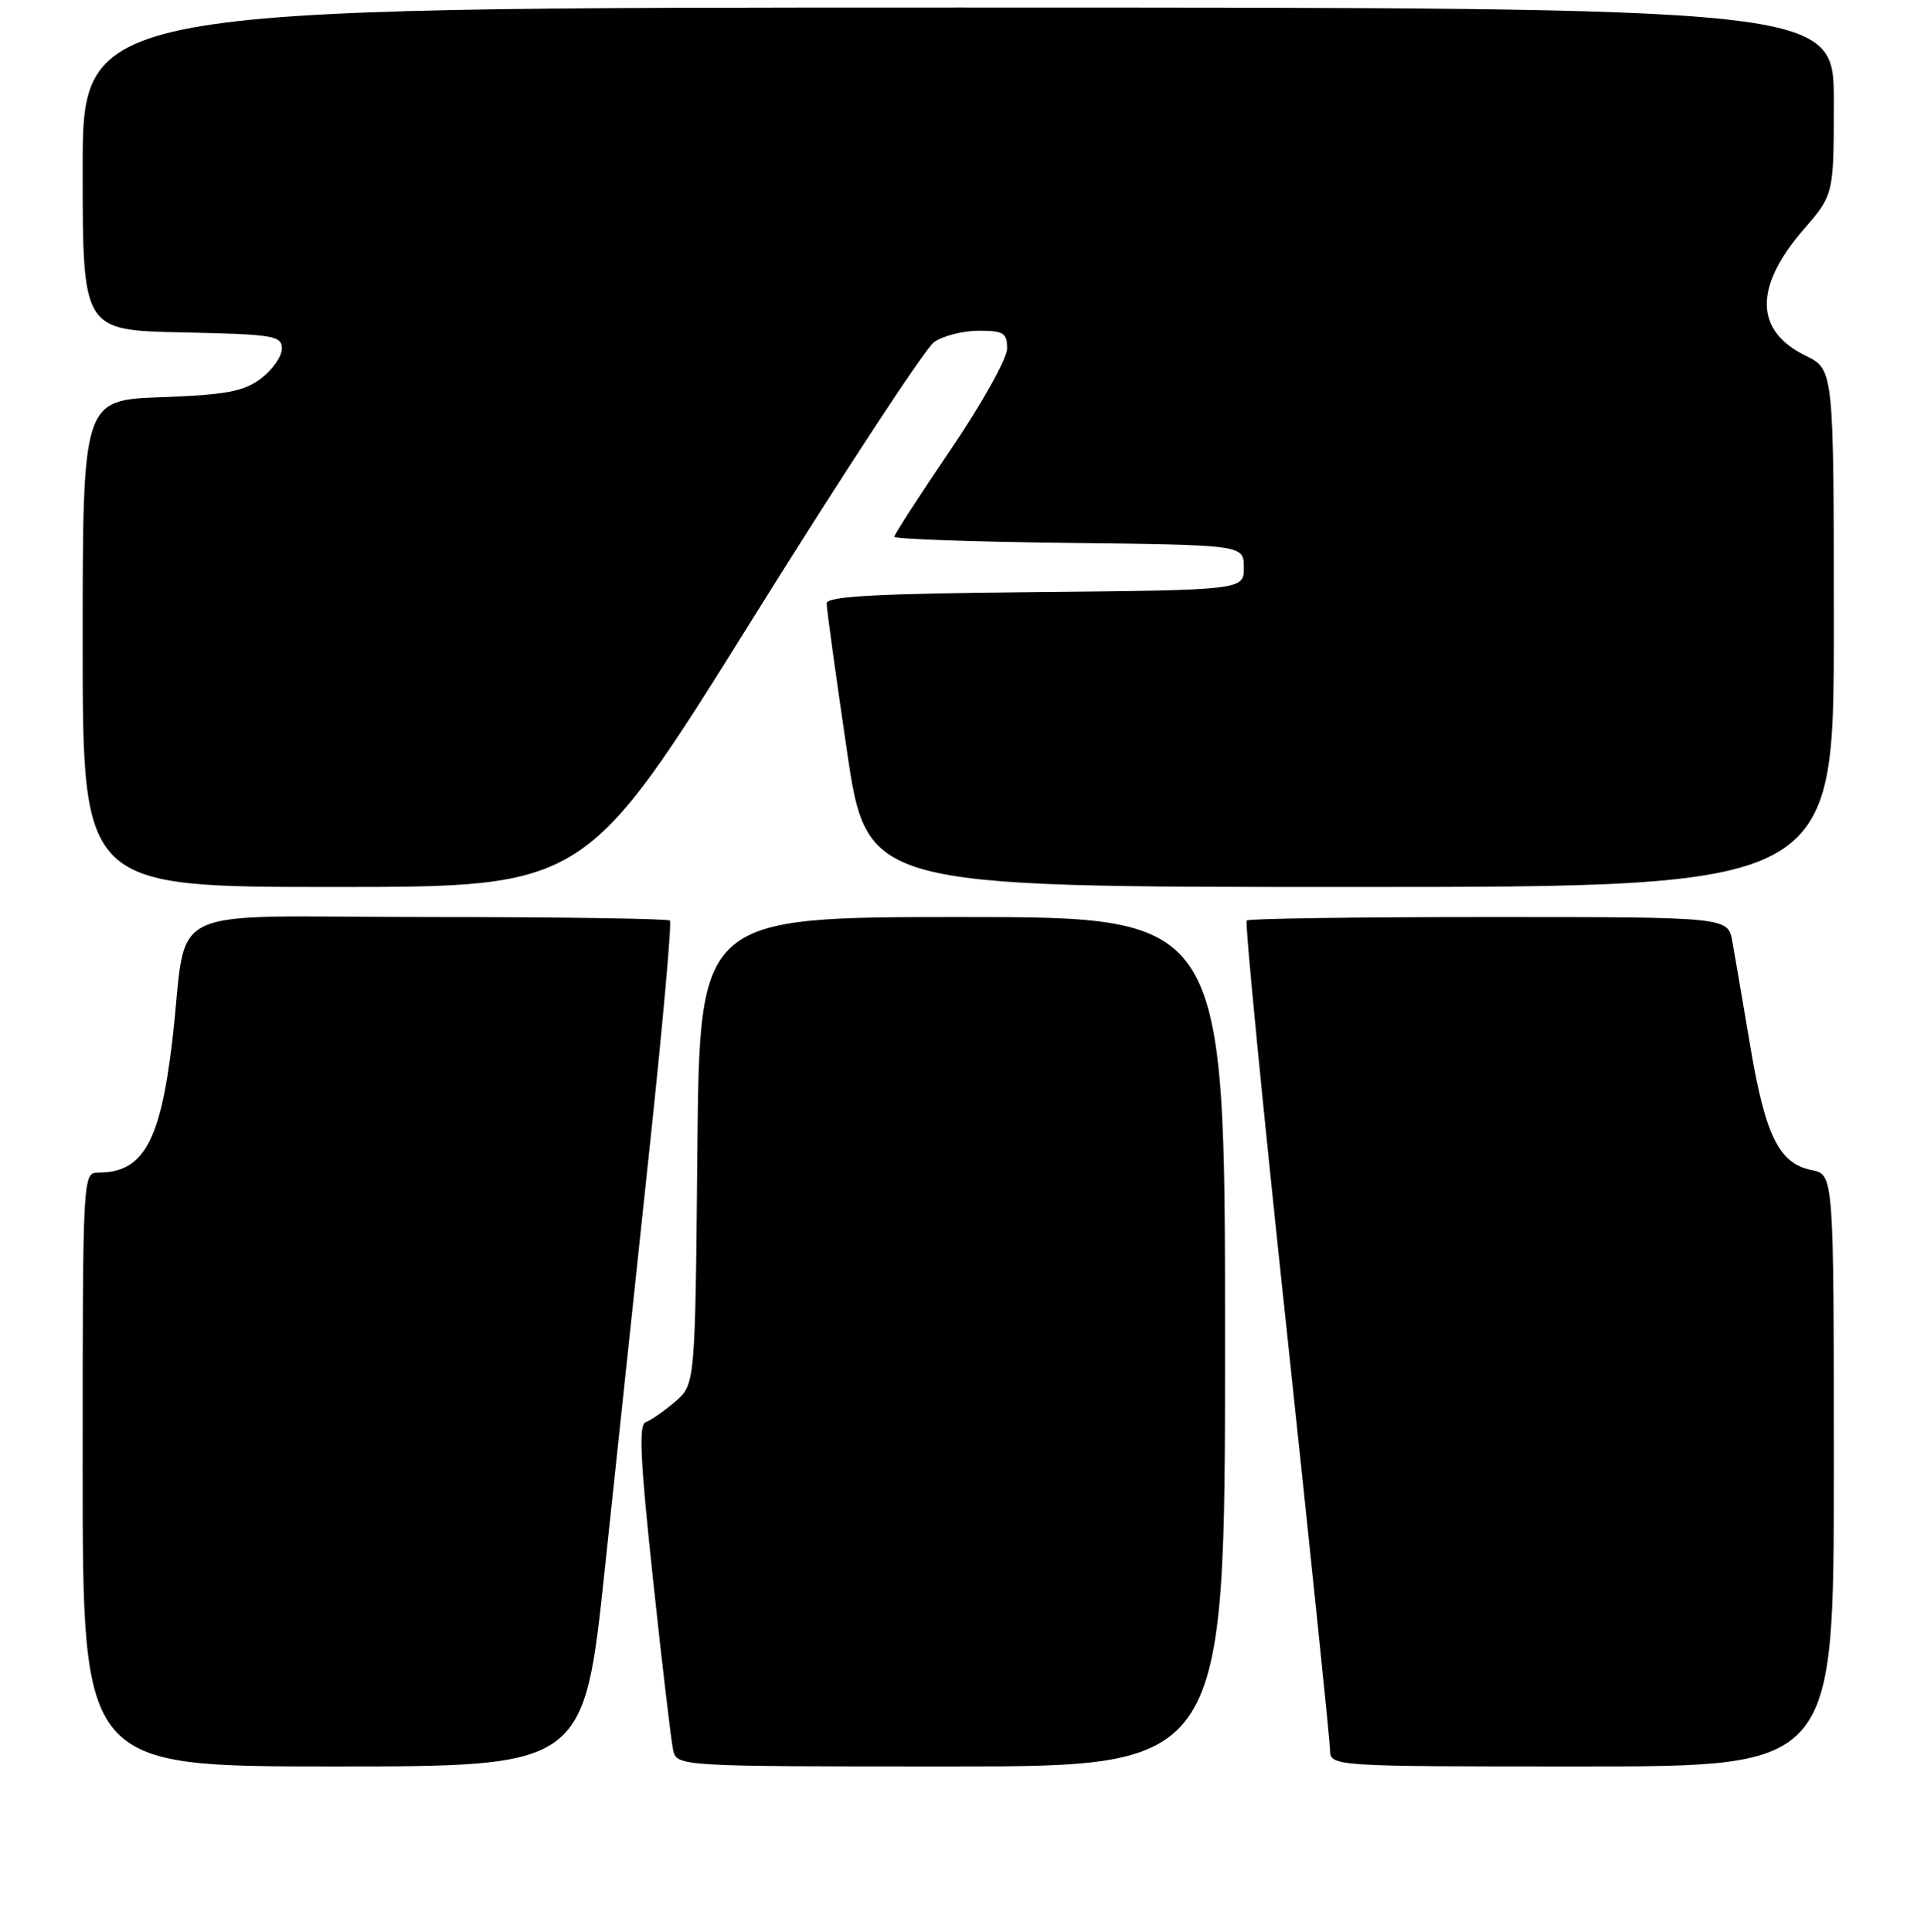 <?xml version="1.0" encoding="UTF-8" standalone="no"?>
<!DOCTYPE svg PUBLIC "-//W3C//DTD SVG 1.1//EN" "http://www.w3.org/Graphics/SVG/1.1/DTD/svg11.dtd" >
<svg xmlns="http://www.w3.org/2000/svg" xmlns:xlink="http://www.w3.org/1999/xlink" version="1.1" viewBox="0 0 256 257">
 <g >
 <path fill="currentColor"
d=" M 80.47 208.75 C 82.00 194.31 84.69 169.10 86.43 152.72 C 88.18 136.34 89.39 122.73 89.14 122.47 C 88.88 122.21 74.39 122.00 56.94 122.00 C 20.59 122.00 25.14 119.79 22.92 138.50 C 21.33 151.95 19.05 156.00 13.07 156.00 C 11.01 156.00 11.00 156.25 11.00 195.50 C 11.00 235.00 11.00 235.00 44.34 235.00 C 77.69 235.00 77.69 235.00 80.47 208.75 Z  M 163.00 178.50 C 163.00 122.00 163.00 122.00 128.04 122.00 C 93.08 122.00 93.08 122.00 92.79 153.09 C 92.50 184.18 92.50 184.18 89.82 186.48 C 88.34 187.75 86.58 188.97 85.91 189.20 C 84.96 189.51 85.19 194.26 86.88 210.05 C 88.08 221.30 89.29 231.51 89.55 232.75 C 90.04 235.00 90.04 235.00 126.52 235.00 C 163.00 235.00 163.00 235.00 163.00 178.50 Z  M 244.00 195.62 C 244.00 156.25 244.00 156.25 241.05 155.66 C 236.71 154.79 234.89 151.11 232.88 139.18 C 231.89 133.30 230.82 127.04 230.50 125.25 C 229.91 122.00 229.91 122.00 198.12 122.00 C 180.64 122.00 166.13 122.20 165.88 122.46 C 165.63 122.71 168.01 147.12 171.18 176.71 C 174.34 206.29 176.95 231.51 176.97 232.75 C 177.00 235.00 177.00 235.00 210.50 235.00 C 244.00 235.00 244.00 235.00 244.00 195.62 Z  M 100.03 82.50 C 112.20 62.98 123.12 46.33 124.30 45.50 C 125.48 44.68 128.14 44.00 130.22 44.00 C 133.53 44.00 134.00 44.29 134.00 46.38 C 134.00 47.69 130.64 53.71 126.50 59.80 C 122.38 65.88 119.00 71.10 119.00 71.41 C 119.00 71.71 129.46 72.08 142.25 72.23 C 165.50 72.50 165.50 72.50 165.50 75.50 C 165.50 78.50 165.50 78.50 137.75 78.77 C 116.56 78.97 110.00 79.32 109.99 80.27 C 109.98 80.94 111.19 89.71 112.67 99.75 C 115.36 118.00 115.36 118.00 179.68 118.00 C 244.00 118.00 244.00 118.00 244.00 83.58 C 244.00 49.16 244.00 49.16 240.26 47.33 C 233.44 44.00 233.35 38.18 240.01 30.49 C 244.00 25.88 244.00 25.88 244.00 13.44 C 244.00 1.00 244.00 1.00 127.50 1.00 C 11.00 1.00 11.00 1.00 11.00 22.47 C 11.00 43.94 11.00 43.94 24.25 44.22 C 36.48 44.48 37.50 44.65 37.50 46.39 C 37.50 47.43 36.24 49.22 34.71 50.37 C 32.40 52.09 30.11 52.52 21.46 52.84 C 11.00 53.23 11.00 53.23 11.00 85.61 C 11.00 118.00 11.00 118.00 44.45 118.00 C 77.90 118.00 77.90 118.00 100.03 82.50 Z "/>
</g>
</svg>